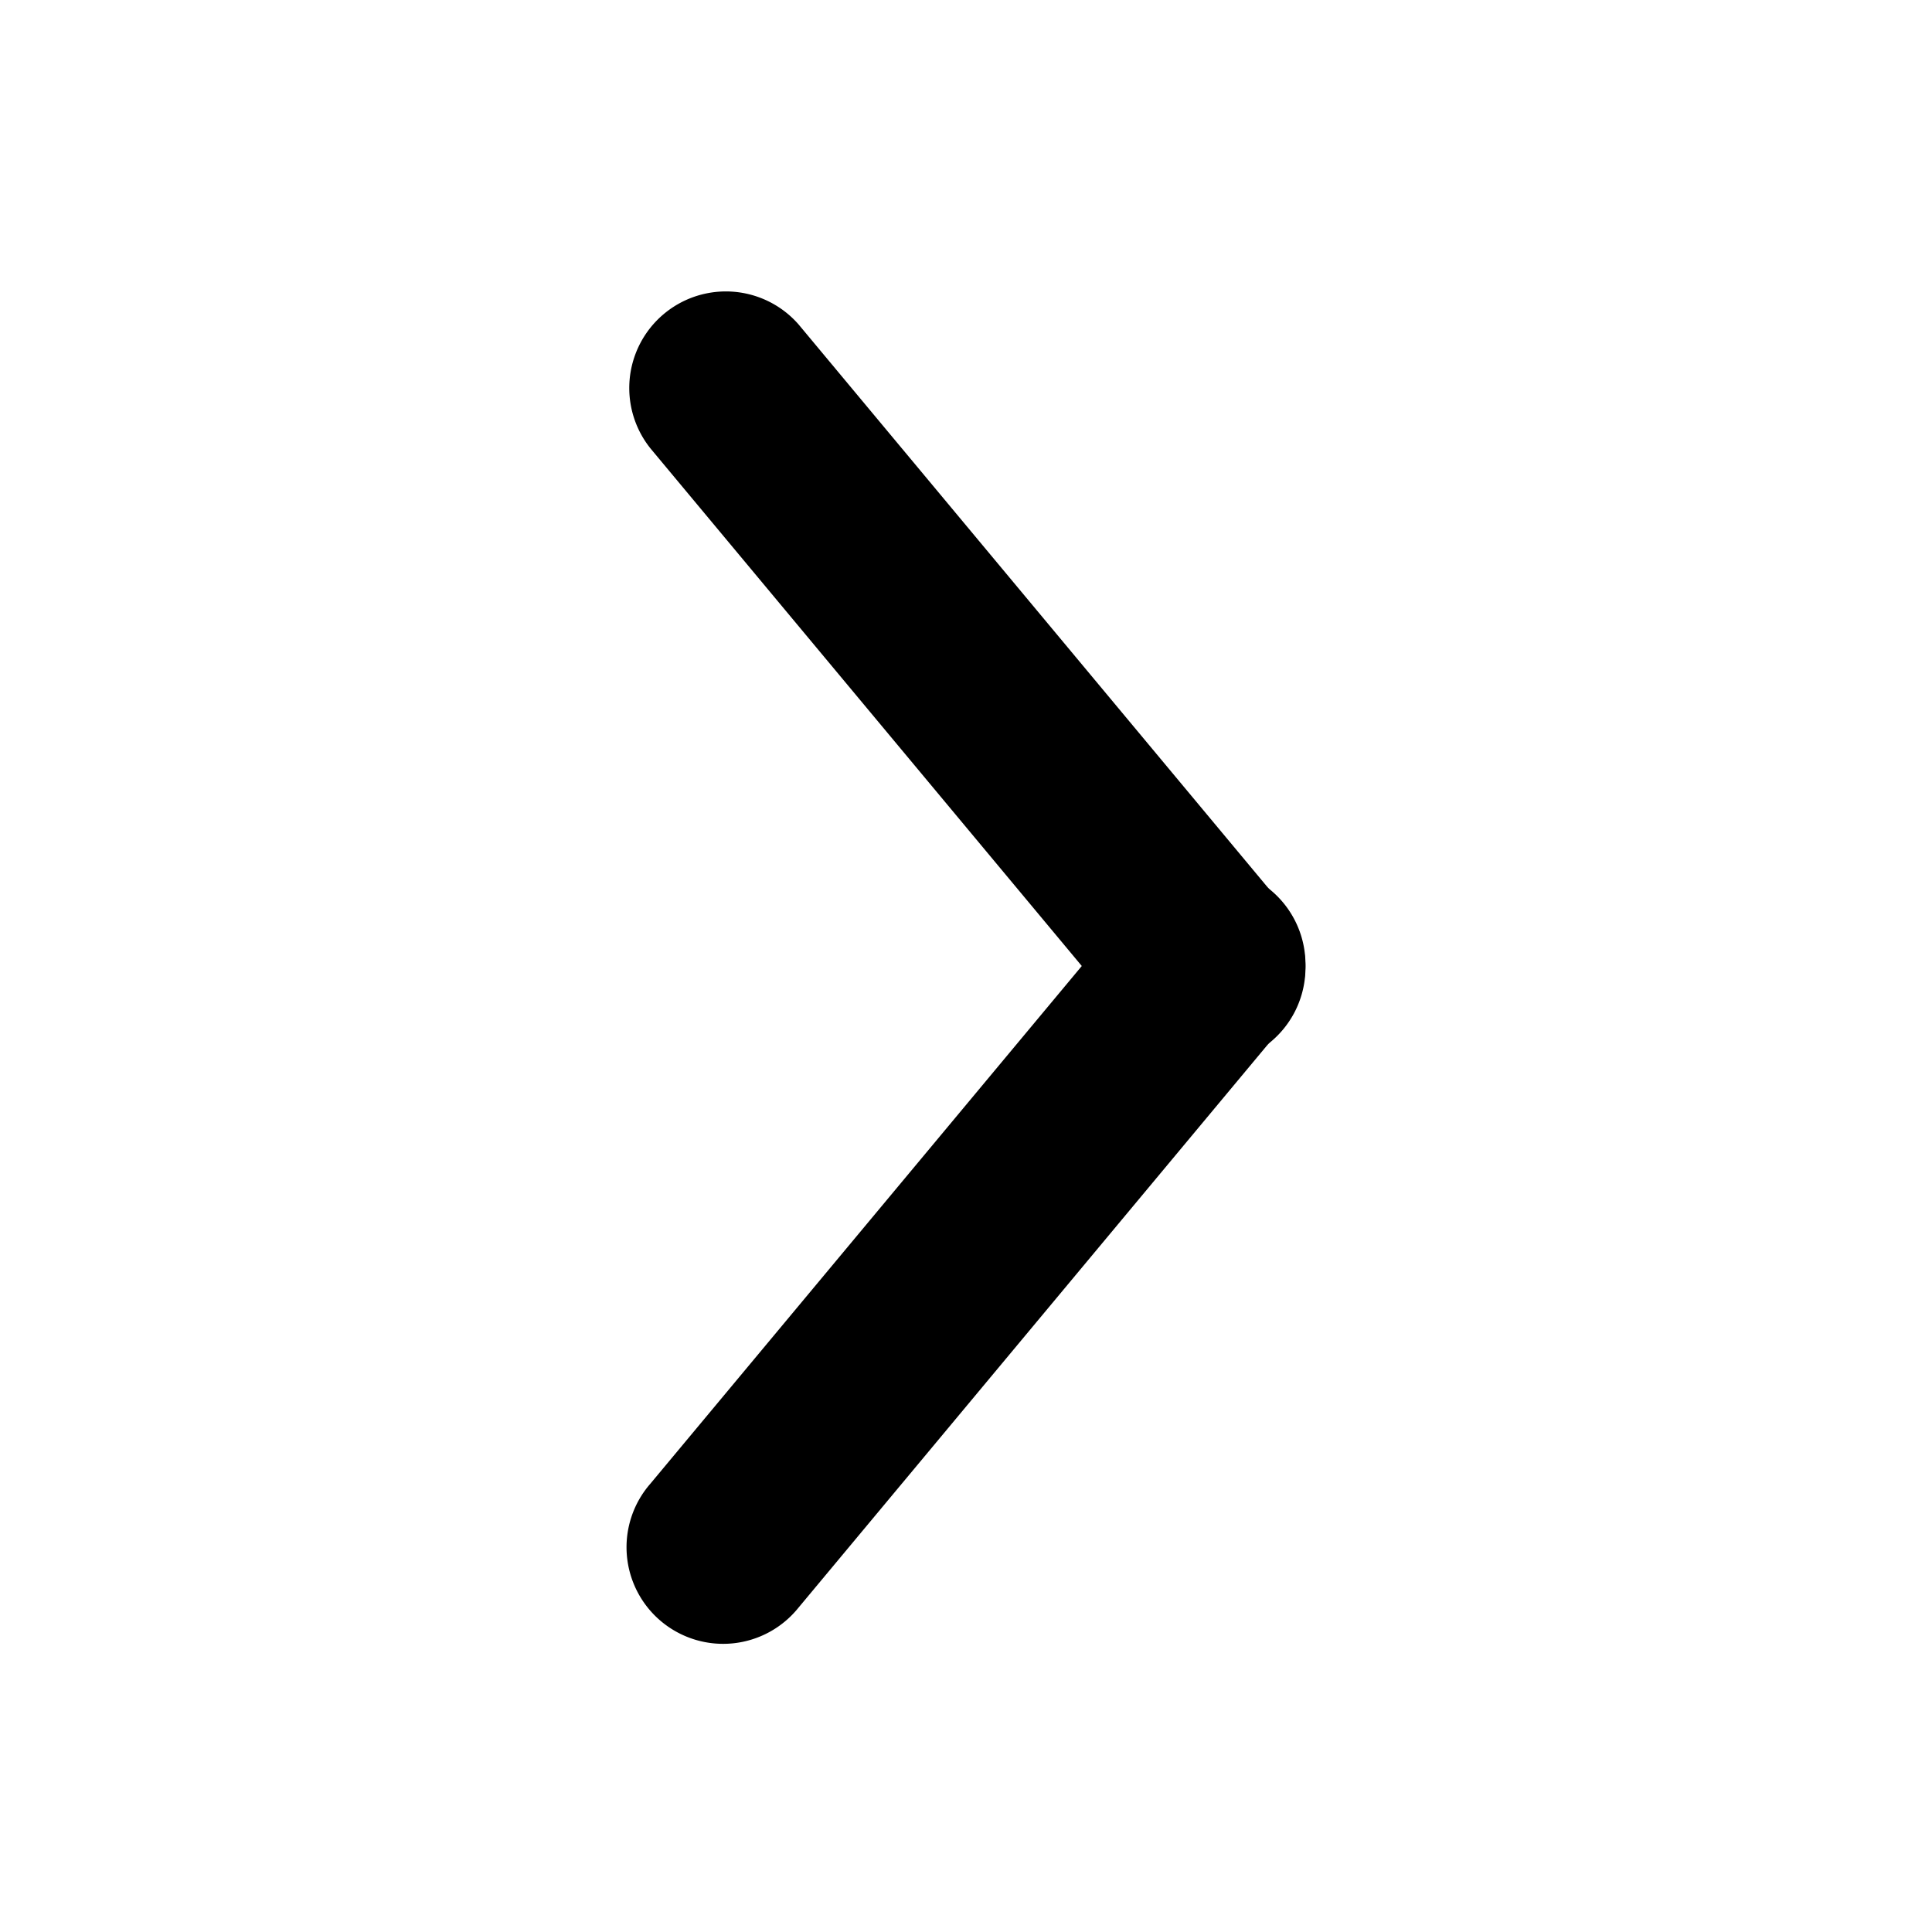 <svg width="24" height="24" fill="none" xmlns="http://www.w3.org/2000/svg"><path d="M14.08 11.23a1.2 1.2 0 1 1 1.84 1.54l-6 7.2a1.2 1.2 0 1 1-1.84-1.54l6-7.2Z" fill="#000"/><path d="M8.08 5.57a1.2 1.2 0 0 1 1.84-1.54l6 7.2a1.2 1.2 0 1 1-1.84 1.54l-6-7.2Z" fill="#000"/></svg>